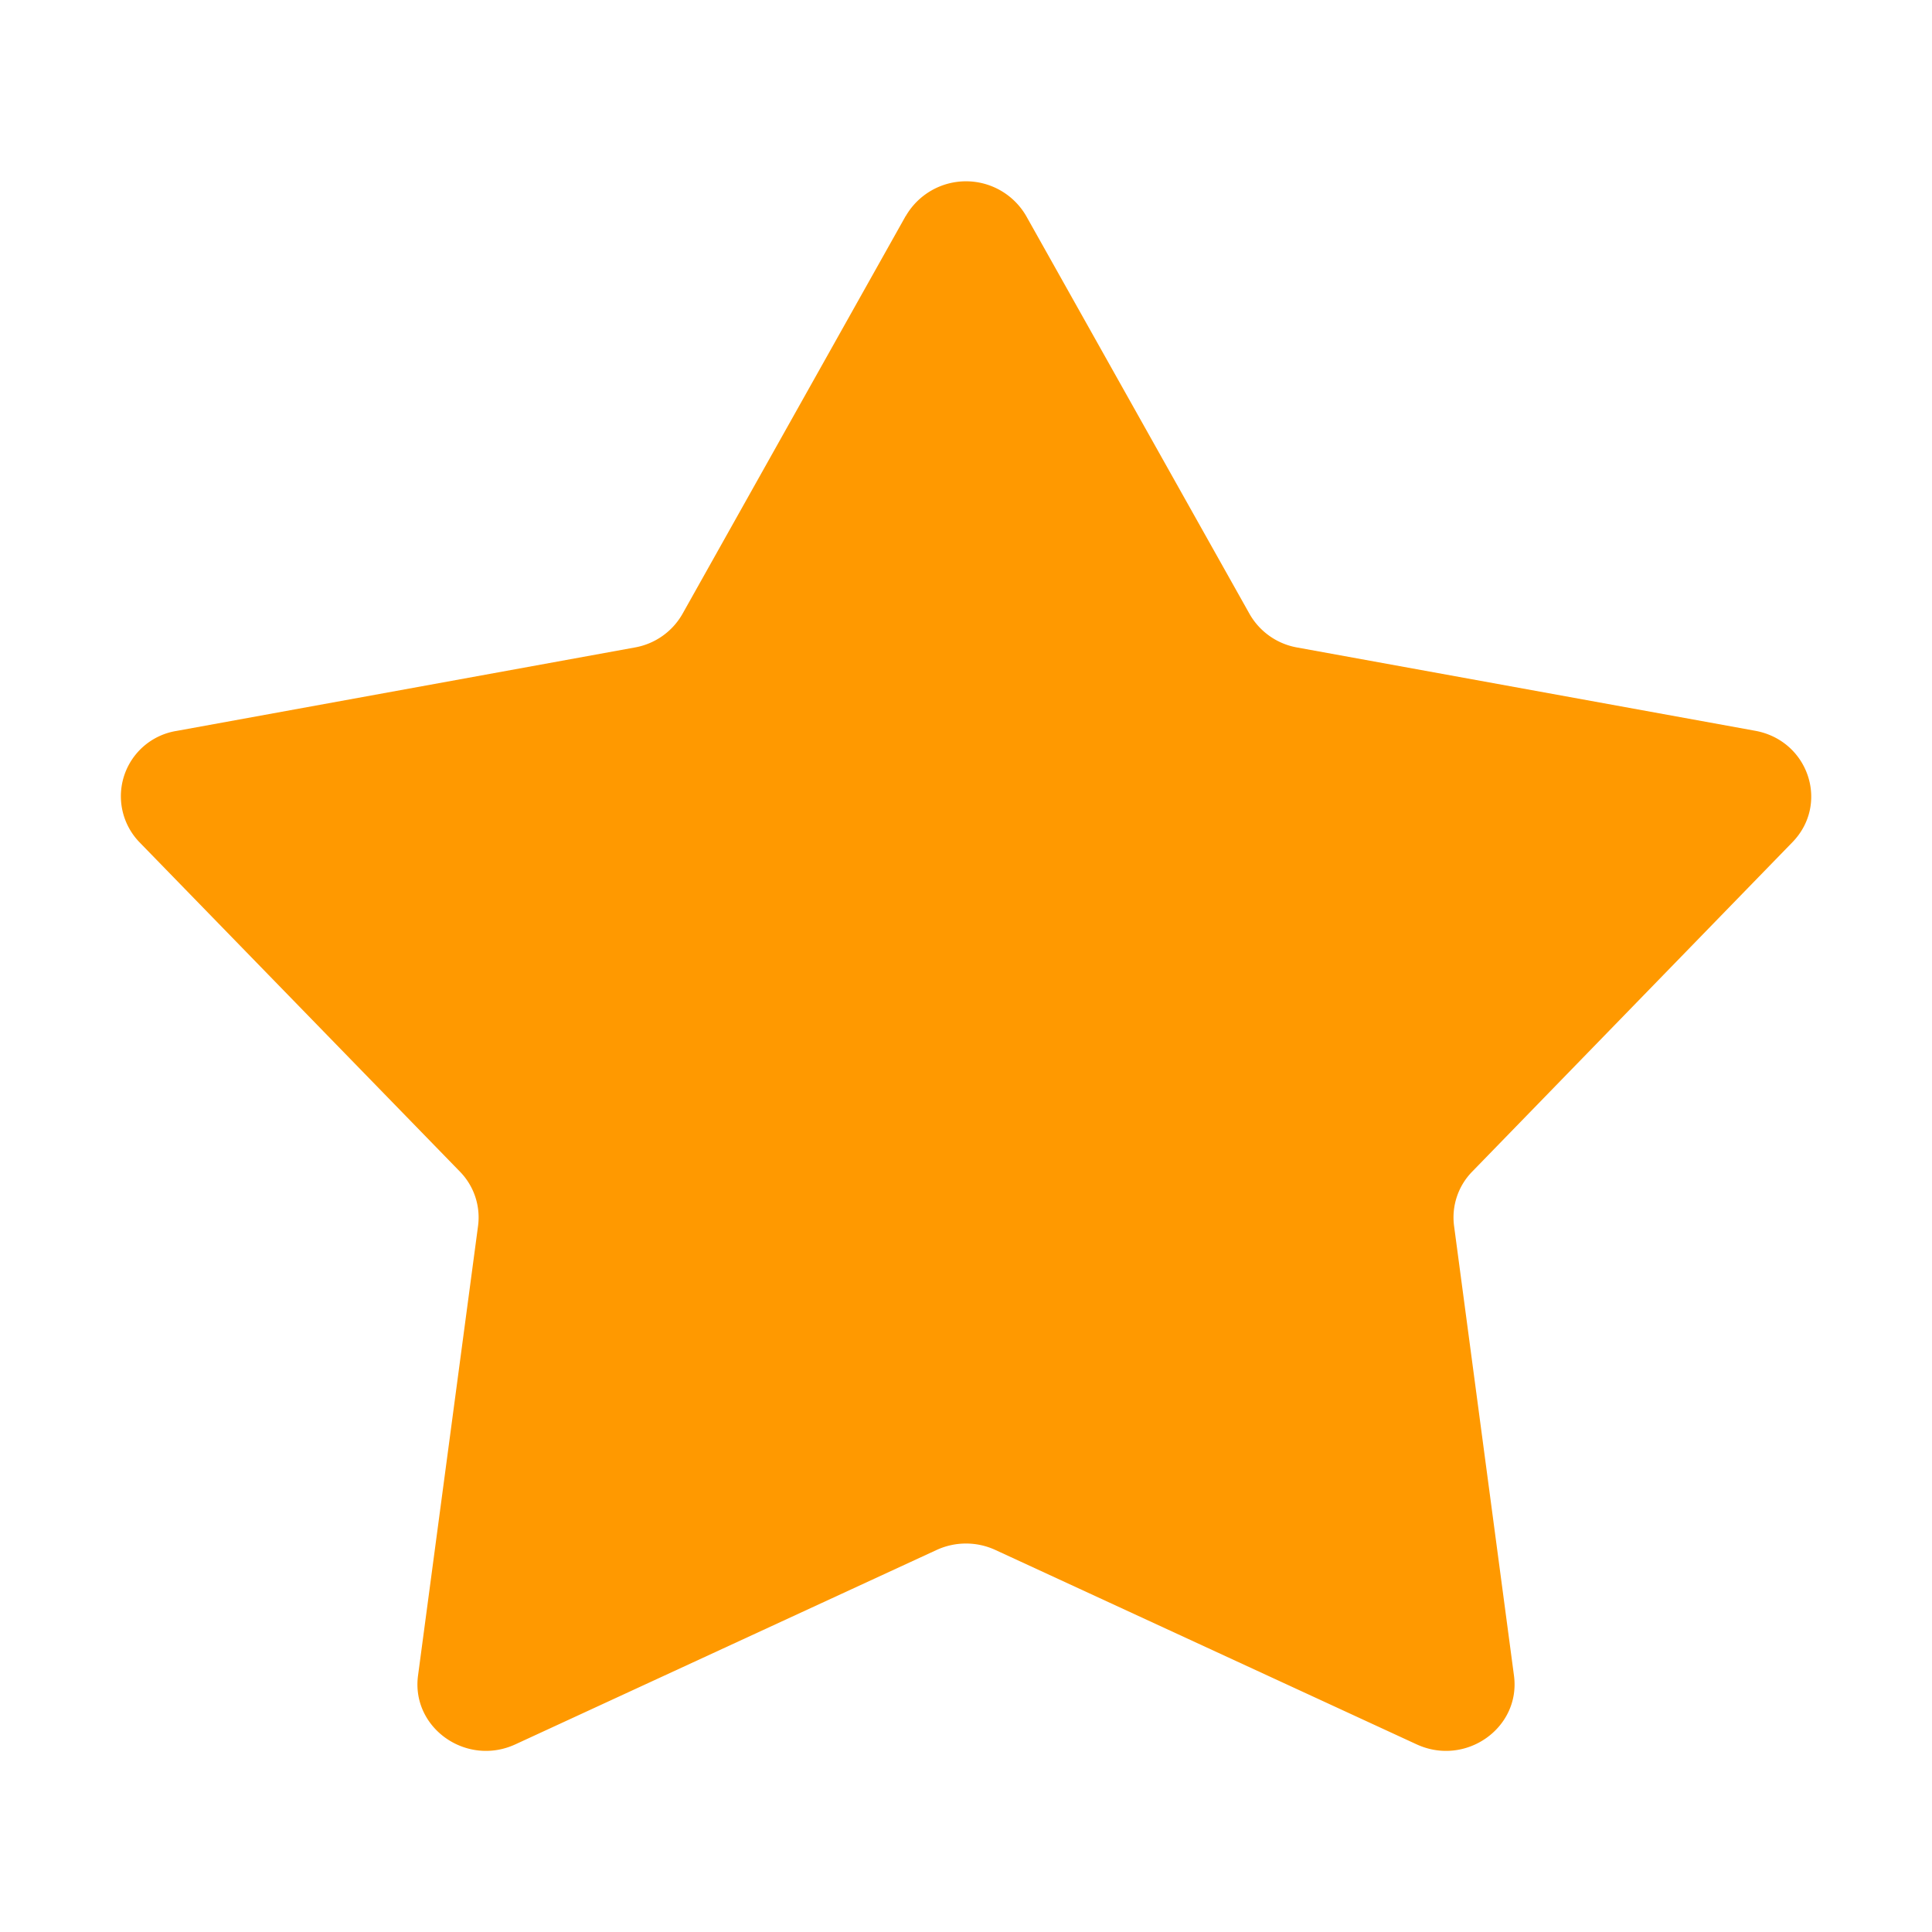 <svg viewBox="0 0 16 16" height="16" width="16" xmlns="http://www.w3.org/2000/svg">
<g>
  <path fill="#ff9900" d="M7.502 1.788a.576.576 0 0 1 .996 0l1.85 3.296a.567.567 0 0 0 .393.278l3.795.69c.442.081.617.605.308.923l-2.652 2.728a.542.542 0 0 0-.15.45l.496 3.723c.058.433-.4.757-.806.57l-3.489-1.61a.582.582 0 0 0-.486 0l-3.489 1.61c-.406.187-.864-.137-.806-.57l.497-3.723a.542.542 0 0 0-.15-.45L1.155 6.975a.548.548 0 0 1 .308-.922l3.795-.691a.567.567 0 0 0 .394-.278l1.849-3.296Z"></path>
</g>
</svg>